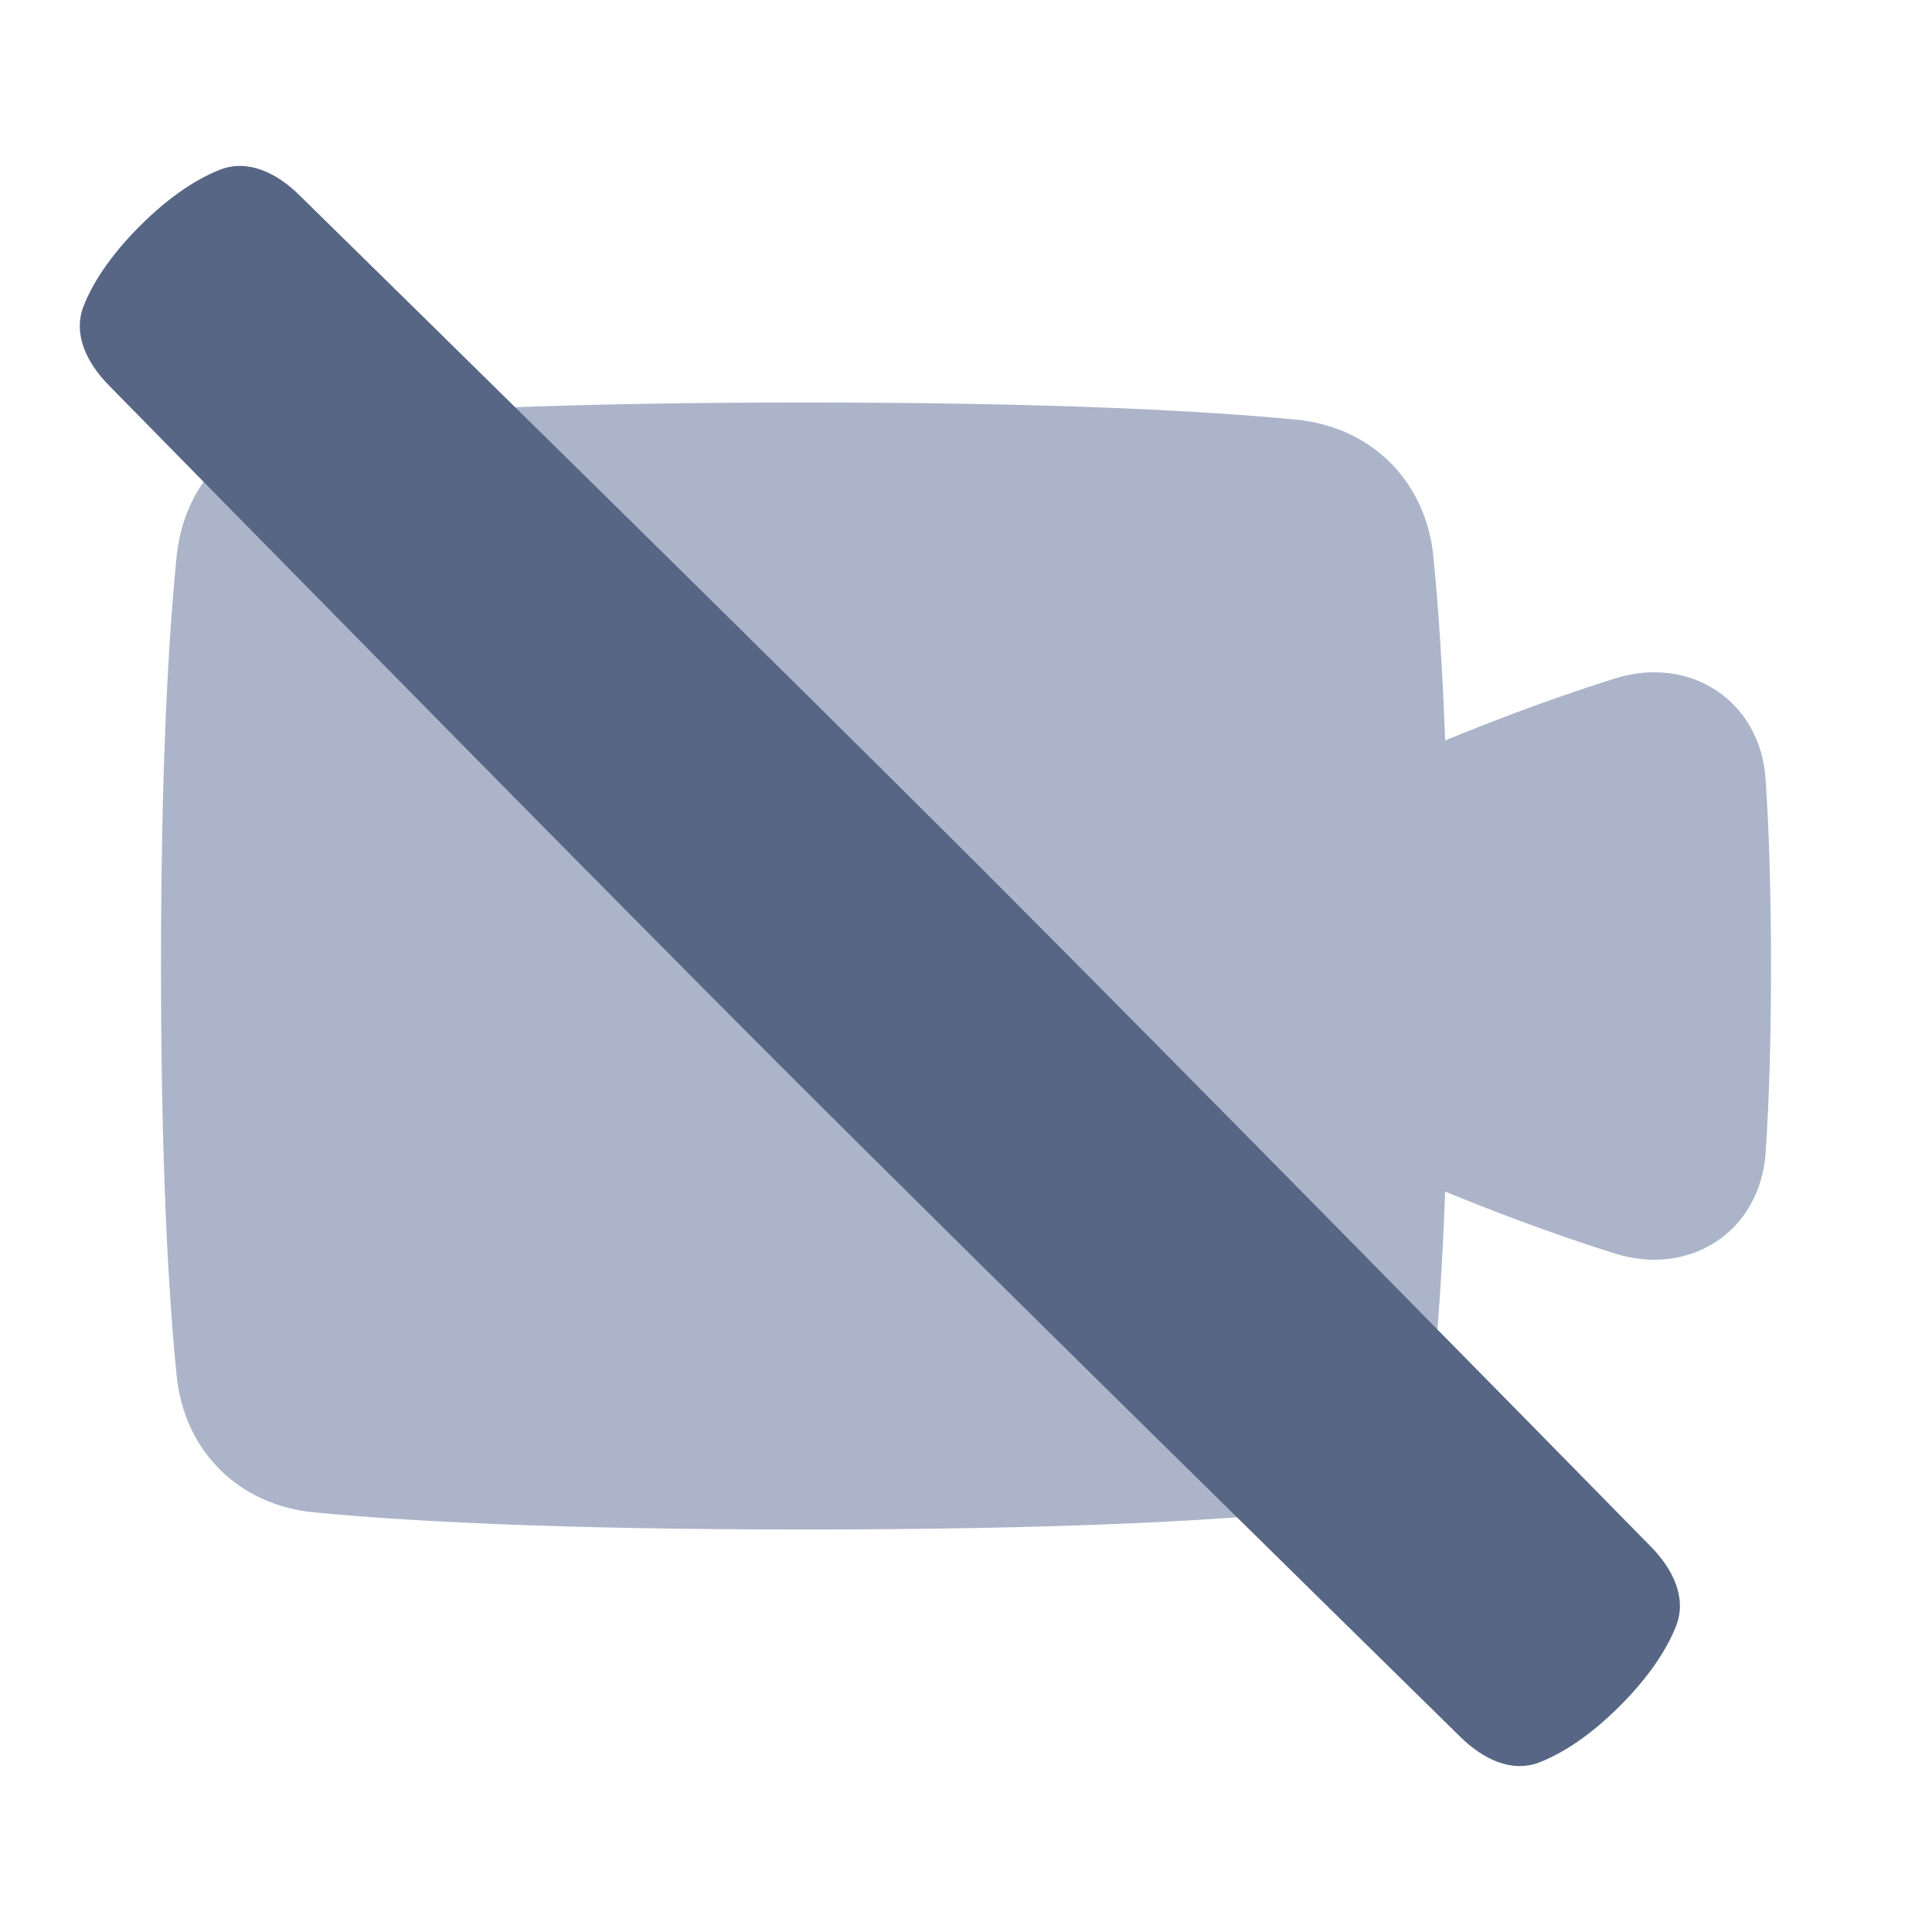 <!-- Copyright © Ewsgit 2022. -->
<!-- Licensed under the MIT License - https://ewsgit.github.io/devdash/copyright -->

<svg width="48" height="48" viewBox="0 0 48 48" fill="none" xmlns="http://www.w3.org/2000/svg">
<path fill-rule="evenodd" clip-rule="evenodd" d="M4.387 13.834C4.573 11.956 5.921 10.608 7.8 10.426C10.026 10.211 13.793 10 20 10C26.207 10 29.974 10.211 32.2 10.426C34.079 10.608 35.427 11.956 35.613 13.834C35.724 14.948 35.831 16.437 35.905 18.396C36.949 17.966 38.471 17.375 40.118 16.858C41.99 16.269 43.737 17.409 43.867 19.367C43.944 20.52 44 22.033 44 24C44 25.967 43.944 27.48 43.867 28.633C43.737 30.591 41.99 31.731 40.118 31.142C38.471 30.625 36.949 30.034 35.905 29.604C35.831 31.563 35.724 33.052 35.613 34.166C35.427 36.044 34.079 37.392 32.2 37.574C29.974 37.789 26.207 38 20 38C13.793 38 10.026 37.789 7.8 37.574C5.921 37.392 4.573 36.044 4.387 34.166C4.188 32.167 4 28.963 4 24C4 19.037 4.188 15.833 4.387 13.834Z" fill="#ACB4C9"/>
<path d="M2.703 9.572C2.167 9.027 1.798 8.308 2.08 7.597C2.287 7.075 2.693 6.397 3.475 5.615C4.257 4.833 4.935 4.427 5.457 4.22C6.167 3.938 6.887 4.307 7.432 4.843C10.277 7.634 19.673 16.864 24.334 21.525C28.996 26.186 38.225 35.583 41.017 38.427C41.552 38.972 41.922 39.692 41.64 40.402C41.432 40.925 41.027 41.602 40.244 42.385C39.462 43.167 38.784 43.572 38.262 43.78C37.552 44.062 36.832 43.692 36.287 43.157C33.443 40.365 24.046 31.136 19.385 26.475C14.724 21.814 5.494 12.417 2.703 9.572Z" fill="#576684"/>
</svg>